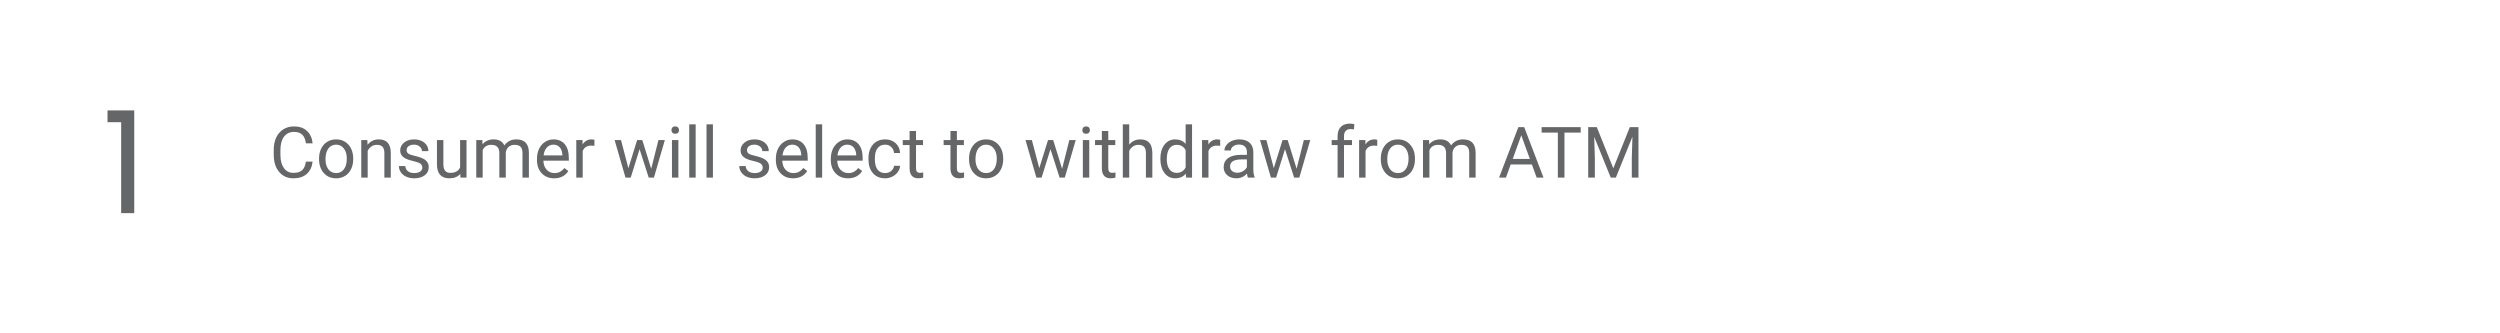 <svg width="563" height="75" viewBox="0 0 563 75" fill="none" xmlns="http://www.w3.org/2000/svg">
<path d="M70.403 36.391C70.263 37.594 69.817 38.523 69.067 39.18C68.323 39.831 67.33 40.156 66.091 40.156C64.747 40.156 63.669 39.675 62.856 38.711C62.049 37.747 61.645 36.458 61.645 34.844V33.75C61.645 32.693 61.833 31.763 62.208 30.961C62.588 30.159 63.125 29.544 63.817 29.117C64.51 28.685 65.312 28.469 66.224 28.469C67.432 28.469 68.401 28.807 69.13 29.484C69.859 30.156 70.284 31.088 70.403 32.281H68.895C68.765 31.375 68.481 30.719 68.044 30.312C67.612 29.906 67.005 29.703 66.224 29.703C65.265 29.703 64.513 30.057 63.966 30.766C63.424 31.474 63.153 32.482 63.153 33.789V34.891C63.153 36.125 63.411 37.107 63.927 37.836C64.442 38.565 65.164 38.93 66.091 38.93C66.924 38.93 67.562 38.742 68.005 38.367C68.453 37.987 68.75 37.328 68.895 36.391H70.403ZM71.849 35.695C71.849 34.867 72.01 34.122 72.333 33.461C72.661 32.8 73.114 32.289 73.692 31.93C74.276 31.57 74.94 31.391 75.685 31.391C76.836 31.391 77.765 31.789 78.474 32.586C79.187 33.383 79.544 34.443 79.544 35.766V35.867C79.544 36.69 79.385 37.43 79.067 38.086C78.755 38.737 78.304 39.245 77.716 39.609C77.132 39.974 76.461 40.156 75.7 40.156C74.554 40.156 73.625 39.758 72.911 38.961C72.203 38.164 71.849 37.109 71.849 35.797V35.695ZM73.302 35.867C73.302 36.805 73.518 37.557 73.95 38.125C74.388 38.693 74.971 38.977 75.7 38.977C76.435 38.977 77.018 38.69 77.45 38.117C77.882 37.539 78.099 36.732 78.099 35.695C78.099 34.768 77.877 34.018 77.435 33.445C76.997 32.867 76.414 32.578 75.685 32.578C74.971 32.578 74.395 32.862 73.958 33.43C73.52 33.997 73.302 34.81 73.302 35.867ZM82.724 31.547L82.77 32.609C83.416 31.797 84.26 31.391 85.302 31.391C87.088 31.391 87.989 32.398 88.005 34.414V40H86.56V34.406C86.554 33.797 86.414 33.346 86.138 33.055C85.867 32.763 85.442 32.617 84.864 32.617C84.395 32.617 83.984 32.742 83.63 32.992C83.276 33.242 83 33.57 82.802 33.977V40H81.356V31.547H82.724ZM95.106 37.758C95.106 37.367 94.958 37.065 94.661 36.852C94.37 36.633 93.856 36.445 93.122 36.289C92.393 36.133 91.812 35.945 91.38 35.727C90.953 35.508 90.635 35.247 90.427 34.945C90.224 34.643 90.122 34.284 90.122 33.867C90.122 33.175 90.414 32.589 90.997 32.109C91.586 31.63 92.336 31.391 93.247 31.391C94.205 31.391 94.981 31.638 95.575 32.133C96.174 32.628 96.474 33.26 96.474 34.031H95.02C95.02 33.635 94.851 33.294 94.513 33.008C94.179 32.721 93.757 32.578 93.247 32.578C92.721 32.578 92.31 32.693 92.013 32.922C91.716 33.151 91.567 33.45 91.567 33.82C91.567 34.169 91.705 34.432 91.981 34.609C92.257 34.786 92.755 34.956 93.474 35.117C94.198 35.279 94.784 35.471 95.231 35.695C95.679 35.919 96.01 36.19 96.224 36.508C96.442 36.82 96.552 37.203 96.552 37.656C96.552 38.411 96.25 39.018 95.645 39.477C95.041 39.93 94.257 40.156 93.294 40.156C92.617 40.156 92.018 40.036 91.497 39.797C90.976 39.557 90.567 39.224 90.27 38.797C89.979 38.365 89.833 37.898 89.833 37.398H91.278C91.304 37.883 91.497 38.268 91.856 38.555C92.221 38.836 92.7 38.977 93.294 38.977C93.841 38.977 94.278 38.867 94.606 38.648C94.94 38.425 95.106 38.128 95.106 37.758ZM103.653 39.164C103.091 39.825 102.265 40.156 101.177 40.156C100.276 40.156 99.588 39.896 99.114 39.375C98.645 38.849 98.409 38.073 98.403 37.047V31.547H99.849V37.008C99.849 38.289 100.369 38.93 101.411 38.93C102.515 38.93 103.25 38.518 103.614 37.695V31.547H105.06V40H103.685L103.653 39.164ZM108.622 31.547L108.661 32.484C109.281 31.755 110.117 31.391 111.169 31.391C112.351 31.391 113.156 31.844 113.583 32.75C113.864 32.344 114.229 32.016 114.677 31.766C115.13 31.516 115.664 31.391 116.278 31.391C118.132 31.391 119.075 32.372 119.106 34.336V40H117.661V34.422C117.661 33.818 117.523 33.367 117.247 33.07C116.971 32.768 116.507 32.617 115.856 32.617C115.32 32.617 114.875 32.779 114.521 33.102C114.166 33.419 113.961 33.849 113.903 34.391V40H112.45V34.461C112.45 33.232 111.849 32.617 110.646 32.617C109.698 32.617 109.049 33.021 108.7 33.828V40H107.255V31.547H108.622ZM124.802 40.156C123.656 40.156 122.724 39.781 122.005 39.031C121.286 38.276 120.927 37.268 120.927 36.008V35.742C120.927 34.904 121.086 34.156 121.403 33.5C121.726 32.839 122.174 32.323 122.747 31.953C123.325 31.578 123.95 31.391 124.622 31.391C125.721 31.391 126.575 31.753 127.185 32.477C127.794 33.2 128.099 34.237 128.099 35.586V36.188H122.372C122.393 37.021 122.635 37.695 123.099 38.211C123.567 38.721 124.161 38.977 124.88 38.977C125.39 38.977 125.823 38.872 126.177 38.664C126.531 38.456 126.841 38.18 127.106 37.836L127.989 38.523C127.281 39.612 126.218 40.156 124.802 40.156ZM124.622 32.578C124.039 32.578 123.549 32.792 123.153 33.219C122.757 33.641 122.513 34.234 122.419 35H126.653V34.891C126.612 34.156 126.414 33.589 126.06 33.188C125.705 32.781 125.226 32.578 124.622 32.578ZM133.864 32.844C133.646 32.807 133.409 32.789 133.153 32.789C132.205 32.789 131.562 33.193 131.224 34V40H129.778V31.547H131.185L131.208 32.523C131.682 31.768 132.354 31.391 133.224 31.391C133.505 31.391 133.718 31.427 133.864 31.5V32.844ZM146.653 38.008L148.278 31.547H149.724L147.263 40H146.091L144.036 33.594L142.036 40H140.864L138.411 31.547H139.849L141.513 37.875L143.481 31.547H144.646L146.653 38.008ZM152.771 40H151.325V31.547H152.771V40ZM151.208 29.305C151.208 29.07 151.278 28.872 151.419 28.711C151.565 28.549 151.778 28.469 152.06 28.469C152.341 28.469 152.554 28.549 152.7 28.711C152.846 28.872 152.919 29.07 152.919 29.305C152.919 29.539 152.846 29.734 152.7 29.891C152.554 30.047 152.341 30.125 152.06 30.125C151.778 30.125 151.565 30.047 151.419 29.891C151.278 29.734 151.208 29.539 151.208 29.305ZM156.661 40H155.216V28H156.661V40ZM160.552 40H159.106V28H160.552V40ZM171.763 37.758C171.763 37.367 171.614 37.065 171.317 36.852C171.026 36.633 170.513 36.445 169.778 36.289C169.049 36.133 168.468 35.945 168.036 35.727C167.609 35.508 167.291 35.247 167.083 34.945C166.88 34.643 166.778 34.284 166.778 33.867C166.778 33.175 167.07 32.589 167.653 32.109C168.242 31.63 168.992 31.391 169.903 31.391C170.862 31.391 171.638 31.638 172.231 32.133C172.83 32.628 173.13 33.26 173.13 34.031H171.677C171.677 33.635 171.507 33.294 171.169 33.008C170.836 32.721 170.414 32.578 169.903 32.578C169.377 32.578 168.966 32.693 168.669 32.922C168.372 33.151 168.224 33.45 168.224 33.82C168.224 34.169 168.362 34.432 168.638 34.609C168.914 34.786 169.411 34.956 170.13 35.117C170.854 35.279 171.44 35.471 171.888 35.695C172.336 35.919 172.666 36.19 172.88 36.508C173.099 36.82 173.208 37.203 173.208 37.656C173.208 38.411 172.906 39.018 172.302 39.477C171.698 39.93 170.914 40.156 169.95 40.156C169.273 40.156 168.674 40.036 168.153 39.797C167.632 39.557 167.224 39.224 166.927 38.797C166.635 38.365 166.489 37.898 166.489 37.398H167.935C167.961 37.883 168.153 38.268 168.513 38.555C168.877 38.836 169.356 38.977 169.95 38.977C170.497 38.977 170.935 38.867 171.263 38.648C171.596 38.425 171.763 38.128 171.763 37.758ZM178.599 40.156C177.453 40.156 176.521 39.781 175.802 39.031C175.083 38.276 174.724 37.268 174.724 36.008V35.742C174.724 34.904 174.882 34.156 175.2 33.5C175.523 32.839 175.971 32.323 176.544 31.953C177.122 31.578 177.747 31.391 178.419 31.391C179.518 31.391 180.372 31.753 180.981 32.477C181.591 33.2 181.896 34.237 181.896 35.586V36.188H176.169C176.19 37.021 176.432 37.695 176.896 38.211C177.364 38.721 177.958 38.977 178.677 38.977C179.187 38.977 179.619 38.872 179.974 38.664C180.328 38.456 180.638 38.18 180.903 37.836L181.786 38.523C181.078 39.612 180.015 40.156 178.599 40.156ZM178.419 32.578C177.836 32.578 177.346 32.792 176.95 33.219C176.554 33.641 176.31 34.234 176.216 35H180.45V34.891C180.409 34.156 180.211 33.589 179.856 33.188C179.502 32.781 179.023 32.578 178.419 32.578ZM185.146 40H183.7V28H185.146V40ZM190.974 40.156C189.828 40.156 188.896 39.781 188.177 39.031C187.458 38.276 187.099 37.268 187.099 36.008V35.742C187.099 34.904 187.257 34.156 187.575 33.5C187.898 32.839 188.346 32.323 188.919 31.953C189.497 31.578 190.122 31.391 190.794 31.391C191.893 31.391 192.747 31.753 193.356 32.477C193.966 33.2 194.271 34.237 194.271 35.586V36.188H188.544C188.565 37.021 188.807 37.695 189.271 38.211C189.739 38.721 190.333 38.977 191.052 38.977C191.562 38.977 191.994 38.872 192.349 38.664C192.703 38.456 193.013 38.18 193.278 37.836L194.161 38.523C193.453 39.612 192.39 40.156 190.974 40.156ZM190.794 32.578C190.211 32.578 189.721 32.792 189.325 33.219C188.929 33.641 188.685 34.234 188.591 35H192.825V34.891C192.784 34.156 192.586 33.589 192.231 33.188C191.877 32.781 191.398 32.578 190.794 32.578ZM199.341 38.977C199.856 38.977 200.307 38.82 200.692 38.508C201.078 38.195 201.291 37.805 201.333 37.336H202.7C202.674 37.82 202.507 38.281 202.2 38.719C201.893 39.156 201.481 39.505 200.966 39.766C200.455 40.026 199.914 40.156 199.341 40.156C198.19 40.156 197.273 39.773 196.591 39.008C195.914 38.237 195.575 37.185 195.575 35.852V35.609C195.575 34.786 195.726 34.055 196.028 33.414C196.33 32.773 196.763 32.276 197.325 31.922C197.893 31.568 198.562 31.391 199.333 31.391C200.281 31.391 201.067 31.674 201.692 32.242C202.323 32.81 202.659 33.547 202.7 34.453H201.333C201.291 33.906 201.083 33.458 200.708 33.109C200.338 32.755 199.88 32.578 199.333 32.578C198.599 32.578 198.028 32.844 197.622 33.375C197.221 33.901 197.021 34.664 197.021 35.664V35.938C197.021 36.911 197.221 37.661 197.622 38.188C198.023 38.714 198.596 38.977 199.341 38.977ZM206.286 29.5V31.547H207.864V32.664H206.286V37.906C206.286 38.245 206.356 38.5 206.497 38.672C206.638 38.839 206.877 38.922 207.216 38.922C207.382 38.922 207.612 38.891 207.903 38.828V40C207.523 40.104 207.153 40.156 206.794 40.156C206.148 40.156 205.661 39.961 205.333 39.57C205.005 39.18 204.841 38.625 204.841 37.906V32.664H203.302V31.547H204.841V29.5H206.286ZM215.489 29.5V31.547H217.067V32.664H215.489V37.906C215.489 38.245 215.56 38.5 215.7 38.672C215.841 38.839 216.08 38.922 216.419 38.922C216.586 38.922 216.815 38.891 217.106 38.828V40C216.726 40.104 216.356 40.156 215.997 40.156C215.351 40.156 214.864 39.961 214.536 39.57C214.208 39.18 214.044 38.625 214.044 37.906V32.664H212.505V31.547H214.044V29.5H215.489ZM218.224 35.695C218.224 34.867 218.385 34.122 218.708 33.461C219.036 32.8 219.489 32.289 220.067 31.93C220.651 31.57 221.315 31.391 222.06 31.391C223.211 31.391 224.14 31.789 224.849 32.586C225.562 33.383 225.919 34.443 225.919 35.766V35.867C225.919 36.69 225.76 37.43 225.442 38.086C225.13 38.737 224.679 39.245 224.091 39.609C223.507 39.974 222.836 40.156 222.075 40.156C220.929 40.156 220 39.758 219.286 38.961C218.578 38.164 218.224 37.109 218.224 35.797V35.695ZM219.677 35.867C219.677 36.805 219.893 37.557 220.325 38.125C220.763 38.693 221.346 38.977 222.075 38.977C222.81 38.977 223.393 38.69 223.825 38.117C224.257 37.539 224.474 36.732 224.474 35.695C224.474 34.768 224.252 34.018 223.81 33.445C223.372 32.867 222.789 32.578 222.06 32.578C221.346 32.578 220.771 32.862 220.333 33.43C219.896 33.997 219.677 34.81 219.677 35.867ZM239.185 38.008L240.81 31.547H242.255L239.794 40H238.622L236.567 33.594L234.567 40H233.396L230.942 31.547H232.38L234.044 37.875L236.013 31.547H237.177L239.185 38.008ZM245.302 40H243.856V31.547H245.302V40ZM243.739 29.305C243.739 29.07 243.81 28.872 243.95 28.711C244.096 28.549 244.31 28.469 244.591 28.469C244.872 28.469 245.086 28.549 245.231 28.711C245.377 28.872 245.45 29.07 245.45 29.305C245.45 29.539 245.377 29.734 245.231 29.891C245.086 30.047 244.872 30.125 244.591 30.125C244.31 30.125 244.096 30.047 243.95 29.891C243.81 29.734 243.739 29.539 243.739 29.305ZM249.583 29.5V31.547H251.161V32.664H249.583V37.906C249.583 38.245 249.653 38.5 249.794 38.672C249.935 38.839 250.174 38.922 250.513 38.922C250.679 38.922 250.909 38.891 251.2 38.828V40C250.82 40.104 250.45 40.156 250.091 40.156C249.445 40.156 248.958 39.961 248.63 39.57C248.302 39.18 248.138 38.625 248.138 37.906V32.664H246.599V31.547H248.138V29.5H249.583ZM254.302 32.57C254.942 31.784 255.776 31.391 256.802 31.391C258.588 31.391 259.489 32.398 259.505 34.414V40H258.06V34.406C258.054 33.797 257.914 33.346 257.638 33.055C257.367 32.763 256.942 32.617 256.364 32.617C255.896 32.617 255.484 32.742 255.13 32.992C254.776 33.242 254.5 33.57 254.302 33.977V40H252.856V28H254.302V32.57ZM261.317 35.703C261.317 34.406 261.625 33.365 262.239 32.578C262.854 31.787 263.659 31.391 264.653 31.391C265.643 31.391 266.427 31.729 267.005 32.406V28H268.45V40H267.122L267.052 39.094C266.474 39.802 265.669 40.156 264.638 40.156C263.659 40.156 262.859 39.755 262.239 38.953C261.625 38.151 261.317 37.104 261.317 35.812V35.703ZM262.763 35.867C262.763 36.825 262.961 37.575 263.356 38.117C263.752 38.659 264.299 38.93 264.997 38.93C265.914 38.93 266.583 38.518 267.005 37.695V33.812C266.573 33.016 265.909 32.617 265.013 32.617C264.304 32.617 263.752 32.891 263.356 33.438C262.961 33.984 262.763 34.794 262.763 35.867ZM274.786 32.844C274.567 32.807 274.33 32.789 274.075 32.789C273.127 32.789 272.484 33.193 272.146 34V40H270.7V31.547H272.106L272.13 32.523C272.604 31.768 273.276 31.391 274.146 31.391C274.427 31.391 274.64 31.427 274.786 31.5V32.844ZM281.028 40C280.945 39.833 280.877 39.536 280.825 39.109C280.153 39.807 279.351 40.156 278.419 40.156C277.586 40.156 276.901 39.922 276.364 39.453C275.833 38.979 275.567 38.38 275.567 37.656C275.567 36.776 275.901 36.094 276.567 35.609C277.239 35.12 278.182 34.875 279.396 34.875H280.802V34.211C280.802 33.706 280.651 33.305 280.349 33.008C280.047 32.706 279.601 32.555 279.013 32.555C278.497 32.555 278.065 32.685 277.716 32.945C277.367 33.206 277.192 33.521 277.192 33.891H275.739C275.739 33.469 275.888 33.062 276.185 32.672C276.487 32.276 276.893 31.963 277.403 31.734C277.919 31.505 278.484 31.391 279.099 31.391C280.073 31.391 280.836 31.635 281.388 32.125C281.94 32.609 282.226 33.279 282.247 34.133V38.023C282.247 38.8 282.346 39.417 282.544 39.875V40H281.028ZM278.63 38.898C279.083 38.898 279.513 38.781 279.919 38.547C280.325 38.312 280.619 38.008 280.802 37.633V35.898H279.669C277.898 35.898 277.013 36.417 277.013 37.453C277.013 37.906 277.164 38.26 277.466 38.516C277.768 38.771 278.156 38.898 278.63 38.898ZM291.997 38.008L293.622 31.547H295.067L292.606 40H291.435L289.38 33.594L287.38 40H286.208L283.755 31.547H285.192L286.856 37.875L288.825 31.547H289.989L291.997 38.008ZM301.224 40V32.664H299.888V31.547H301.224V30.68C301.224 29.773 301.466 29.073 301.95 28.578C302.435 28.083 303.119 27.836 304.005 27.836C304.338 27.836 304.669 27.88 304.997 27.969L304.919 29.141C304.674 29.094 304.414 29.07 304.138 29.07C303.669 29.07 303.307 29.208 303.052 29.484C302.797 29.755 302.669 30.146 302.669 30.656V31.547H304.474V32.664H302.669V40H301.224ZM310.161 32.844C309.942 32.807 309.705 32.789 309.45 32.789C308.502 32.789 307.859 33.193 307.521 34V40H306.075V31.547H307.481L307.505 32.523C307.979 31.768 308.651 31.391 309.521 31.391C309.802 31.391 310.015 31.427 310.161 31.5V32.844ZM310.958 35.695C310.958 34.867 311.119 34.122 311.442 33.461C311.771 32.8 312.224 32.289 312.802 31.93C313.385 31.57 314.049 31.391 314.794 31.391C315.945 31.391 316.875 31.789 317.583 32.586C318.297 33.383 318.653 34.443 318.653 35.766V35.867C318.653 36.69 318.494 37.43 318.177 38.086C317.864 38.737 317.414 39.245 316.825 39.609C316.242 39.974 315.57 40.156 314.81 40.156C313.664 40.156 312.734 39.758 312.021 38.961C311.312 38.164 310.958 37.109 310.958 35.797V35.695ZM312.411 35.867C312.411 36.805 312.627 37.557 313.06 38.125C313.497 38.693 314.08 38.977 314.81 38.977C315.544 38.977 316.127 38.69 316.56 38.117C316.992 37.539 317.208 36.732 317.208 35.695C317.208 34.768 316.987 34.018 316.544 33.445C316.106 32.867 315.523 32.578 314.794 32.578C314.08 32.578 313.505 32.862 313.067 33.43C312.63 33.997 312.411 34.81 312.411 35.867ZM321.825 31.547L321.864 32.484C322.484 31.755 323.32 31.391 324.372 31.391C325.554 31.391 326.359 31.844 326.786 32.75C327.067 32.344 327.432 32.016 327.88 31.766C328.333 31.516 328.867 31.391 329.481 31.391C331.336 31.391 332.278 32.372 332.31 34.336V40H330.864V34.422C330.864 33.818 330.726 33.367 330.45 33.07C330.174 32.768 329.711 32.617 329.06 32.617C328.523 32.617 328.078 32.779 327.724 33.102C327.369 33.419 327.164 33.849 327.106 34.391V40H325.653V34.461C325.653 33.232 325.052 32.617 323.849 32.617C322.901 32.617 322.252 33.021 321.903 33.828V40H320.458V31.547H321.825ZM344.974 37.031H340.208L339.138 40H337.591L341.935 28.625H343.247L347.599 40H346.06L344.974 37.031ZM340.661 35.797H344.528L342.591 30.477L340.661 35.797ZM355.974 29.859H352.317V40H350.825V29.859H347.177V28.625H355.974V29.859ZM359.599 28.625L363.317 37.906L367.036 28.625H368.981V40H367.481V35.57L367.622 30.789L363.888 40H362.739L359.013 30.812L359.161 35.57V40H357.661V28.625H359.599Z" fill="#656668"/>
<path d="M27.286 48H30.23V24.864H24.214V27.52H27.286V48Z" fill="#656668"/>
</svg>
